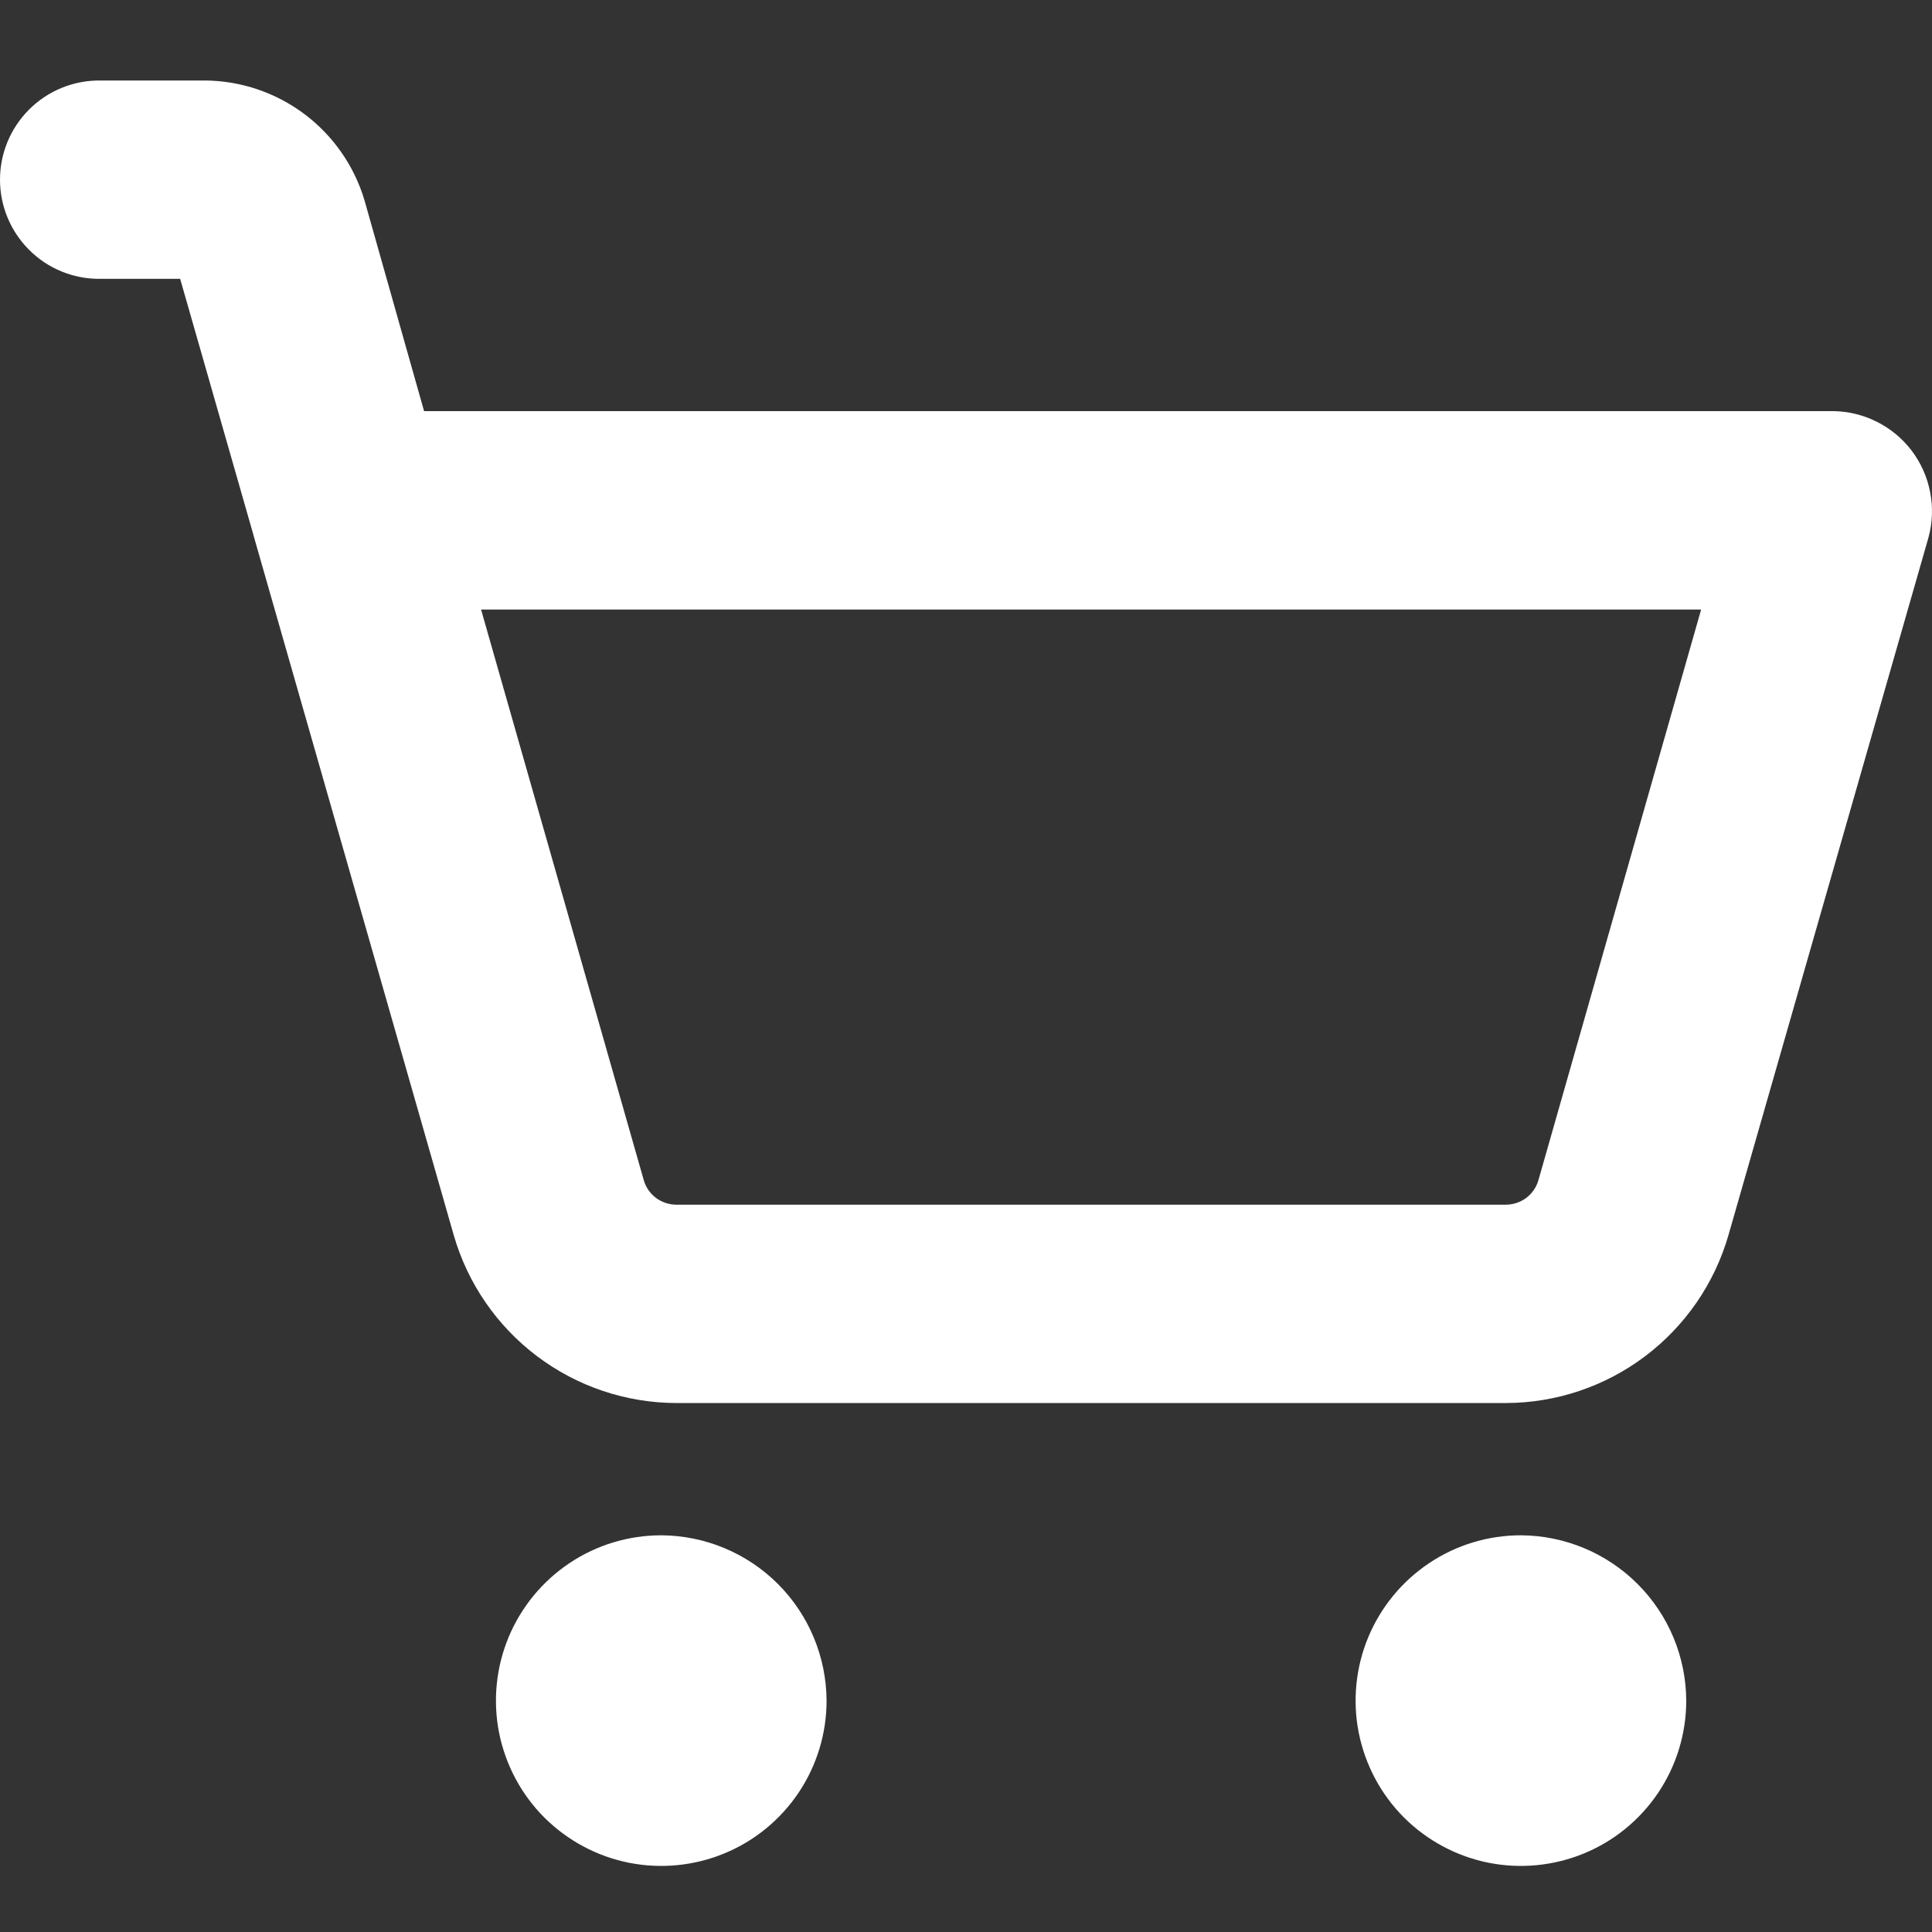 <svg width="24" height="24" viewBox="0 0 24 24" fill="none" xmlns="http://www.w3.org/2000/svg">
<rect x="0" y="0" width="24" height="24" fill="#333333" stroke="none"/>
<path d="M10.268 21.126C10.268 21.532 10.148 21.929 9.922 22.267C9.696 22.604 9.376 22.868 9 23.023C8.625 23.178 8.212 23.219 7.814 23.14C7.416 23.061 7.05 22.865 6.762 22.578C6.475 22.291 6.28 21.925 6.2 21.526C6.121 21.128 6.162 20.715 6.317 20.34C6.473 19.965 6.736 19.644 7.074 19.418C7.411 19.192 7.808 19.072 8.215 19.072C8.758 19.075 9.279 19.292 9.664 19.677C10.048 20.061 10.265 20.582 10.268 21.126ZM18.893 19.072C18.487 19.072 18.09 19.192 17.753 19.418C17.415 19.644 17.152 19.965 16.996 20.34C16.841 20.715 16.8 21.128 16.879 21.526C16.959 21.925 17.154 22.291 17.441 22.578C17.729 22.865 18.095 23.061 18.493 23.14C18.891 23.219 19.304 23.178 19.679 23.023C20.055 22.868 20.375 22.604 20.601 22.267C20.827 21.929 20.947 21.532 20.947 21.126C20.945 20.582 20.727 20.061 20.343 19.677C19.958 19.292 19.437 19.075 18.893 19.072ZM23.956 6.678L21.471 15.345C21.298 15.944 20.935 16.471 20.437 16.847C19.939 17.223 19.333 17.427 18.709 17.429H8.399C7.776 17.427 7.169 17.223 6.671 16.847C6.173 16.471 5.81 15.944 5.637 15.345L3.163 6.699C3.163 6.689 3.152 6.668 3.152 6.658L2.238 3.464H1.232C0.905 3.464 0.592 3.335 0.361 3.103C0.13 2.872 0 2.559 0 2.232C0 1.905 0.13 1.592 0.361 1.361C0.592 1.13 0.905 1 1.232 1H2.547C2.993 1.003 3.426 1.15 3.783 1.418C4.139 1.686 4.401 2.061 4.528 2.489L5.268 5.107H22.765C22.955 5.108 23.143 5.153 23.314 5.239C23.484 5.324 23.633 5.447 23.748 5.599C23.863 5.751 23.941 5.927 23.977 6.114C24.014 6.302 24.006 6.495 23.956 6.678ZM21.132 7.572H5.976L7.999 14.667C8.025 14.753 8.078 14.828 8.15 14.882C8.222 14.935 8.31 14.964 8.399 14.965H18.709C18.799 14.964 18.886 14.935 18.958 14.882C19.03 14.828 19.083 14.753 19.109 14.667L21.132 7.572Z" fill="white"/>
</svg>
